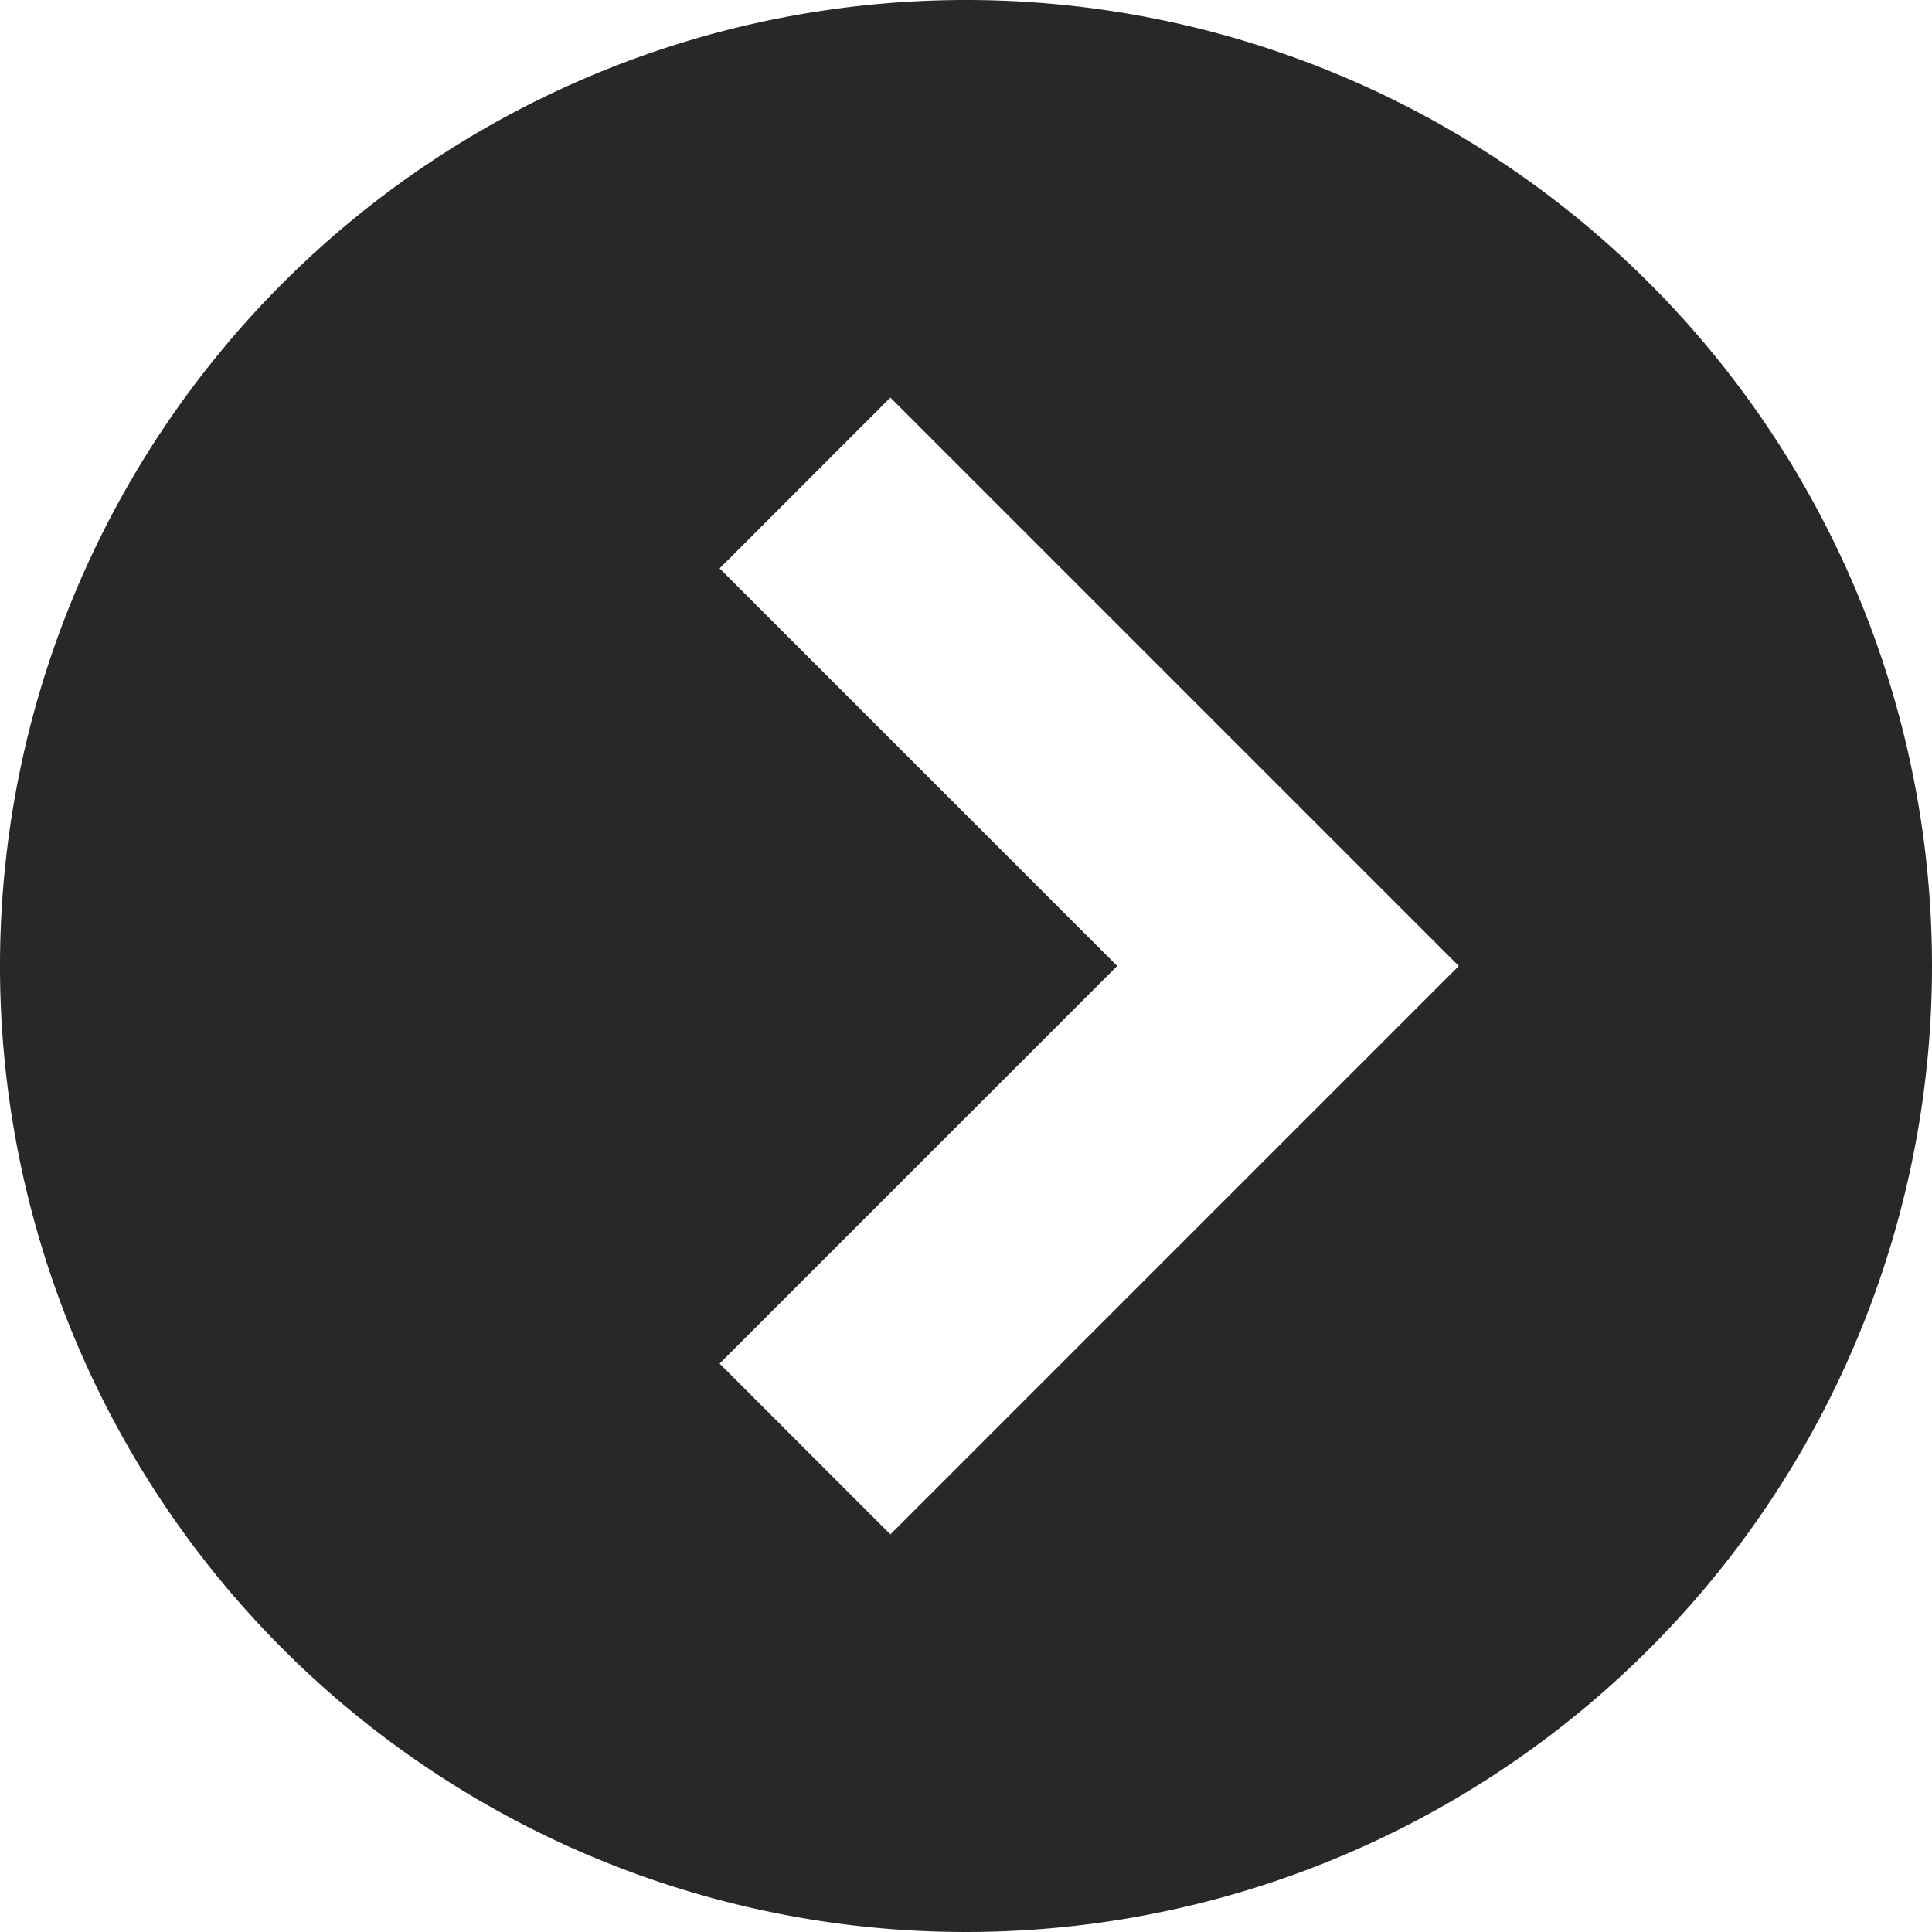 <svg xmlns="http://www.w3.org/2000/svg" width="150" height="150"><path d="M75 0a75 75 0 1075 75A75 75 0 0075 0zm-5.87 119.13l-13.26-13.26L86.74 75 55.87 44.13l13.26-13.26L113.26 75z" fill="#282828" data-name="レイヤー 2"/></svg>
